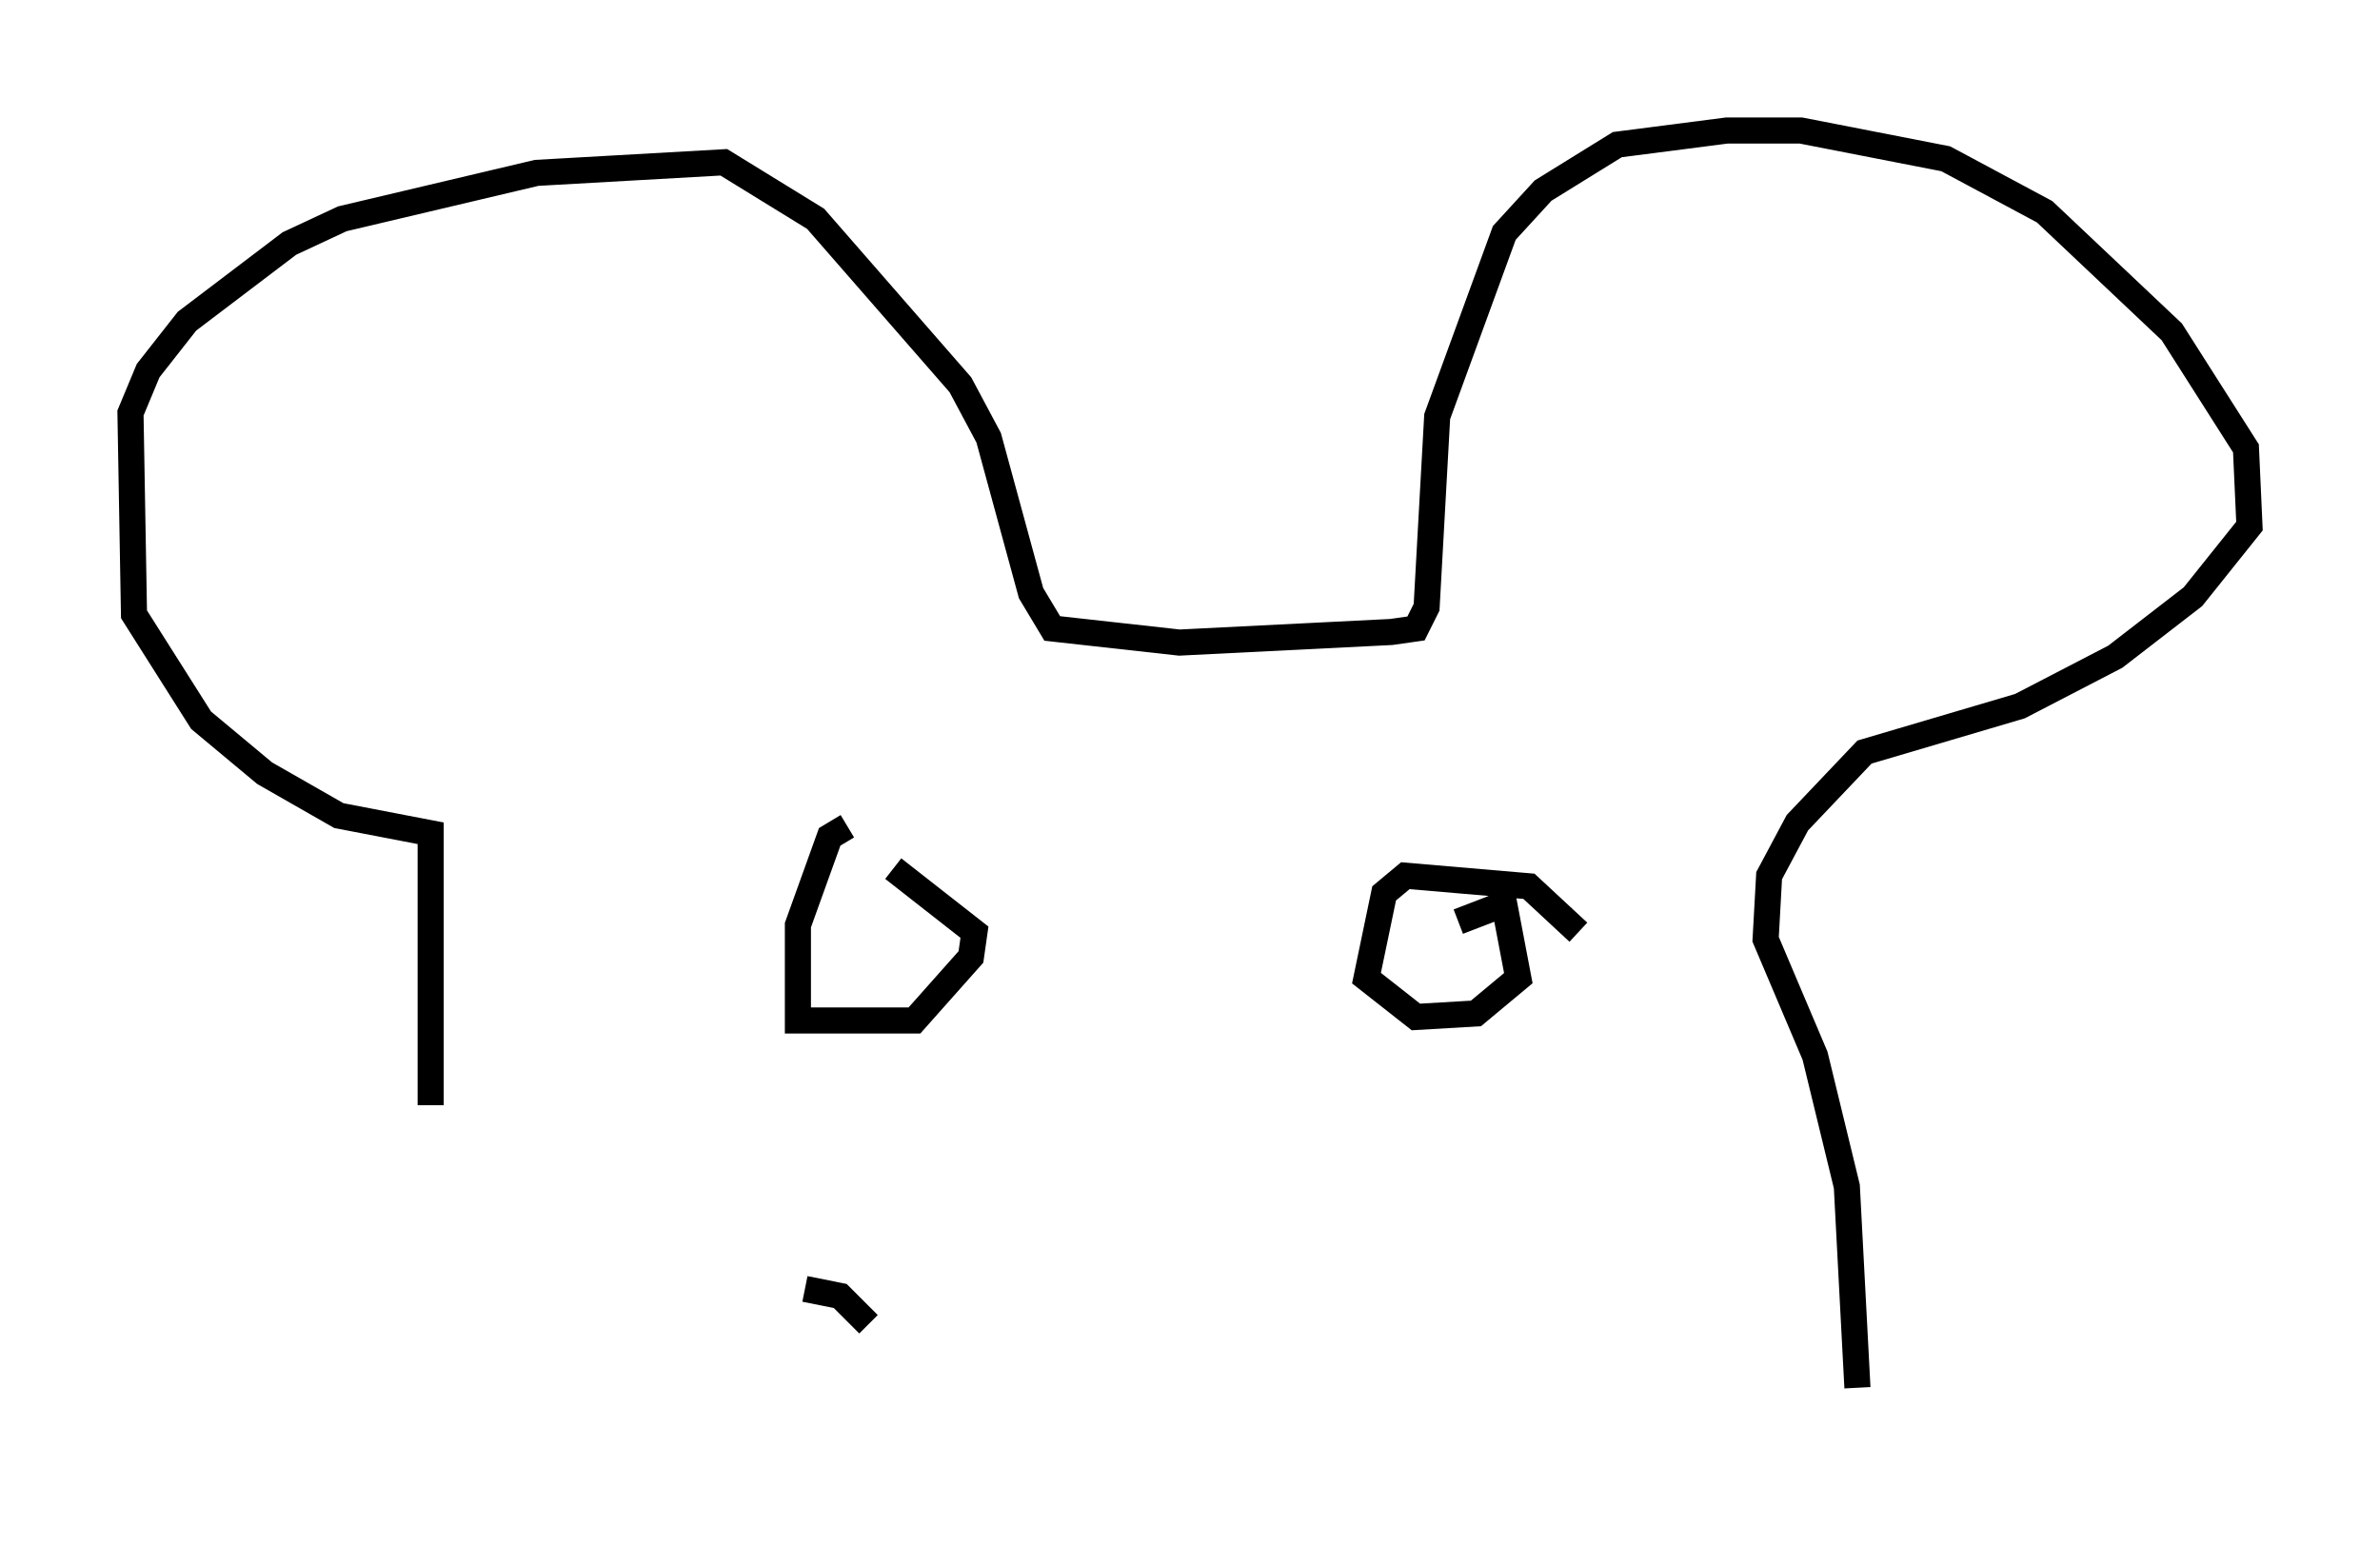 <?xml version="1.0" encoding="utf-8" ?>
<svg baseProfile="full" height="59.255" version="1.1" width="91.19" xmlns="http://www.w3.org/2000/svg" xmlns:ev="http://www.w3.org/2001/xml-events" xmlns:xlink="http://www.w3.org/1999/xlink"><defs /><rect fill="white" height="59.255" width="91.19" x="0" y="0" /><path d="M17.178, 54.255 m-0.677, -11.908 l0.0, -10.419 -3.518, -0.677 l-2.842, -1.624 -2.436, -2.03 l-2.571, -4.059 -0.135, -7.713 l0.677, -1.624 1.488, -1.894 l3.924, -2.977 2.03, -0.947 l7.442, -1.759 7.172, -0.406 l3.518, 2.165 5.548, 6.36 l1.083, 2.03 1.624, 5.954 l0.812, 1.353 4.871, 0.541 l8.119, -0.406 0.947, -0.135 l0.406, -0.812 0.406, -7.307 l2.571, -7.036 1.488, -1.624 l2.842, -1.759 4.195, -0.541 l2.842, 0.0 5.548, 1.083 l3.789, 2.03 4.871, 4.601 l2.842, 4.465 0.135, 2.977 l-2.165, 2.706 -2.977, 2.3 l-3.654, 1.894 -5.954, 1.759 l-2.571, 2.706 -1.083, 2.03 l-0.135, 2.436 1.894, 4.465 l1.218, 5.007 0.406, 7.713 m-38.701, -21.515 l-0.677, 0.406 -1.218, 3.383 l0.0, 3.654 4.465, 0.0 l2.165, -2.436 0.135, -0.947 l-3.112, -2.436 m26.251, 2.436 l-1.894, -1.759 -4.736, -0.406 l-0.812, 0.677 -0.677, 3.248 l1.894, 1.488 2.3, -0.135 l1.624, -1.353 -0.541, -2.842 l-1.759, 0.677 m-25.034, 14.073 l1.353, 0.271 1.083, 1.083 " fill="none" stroke="black" stroke-width="1" /></svg>